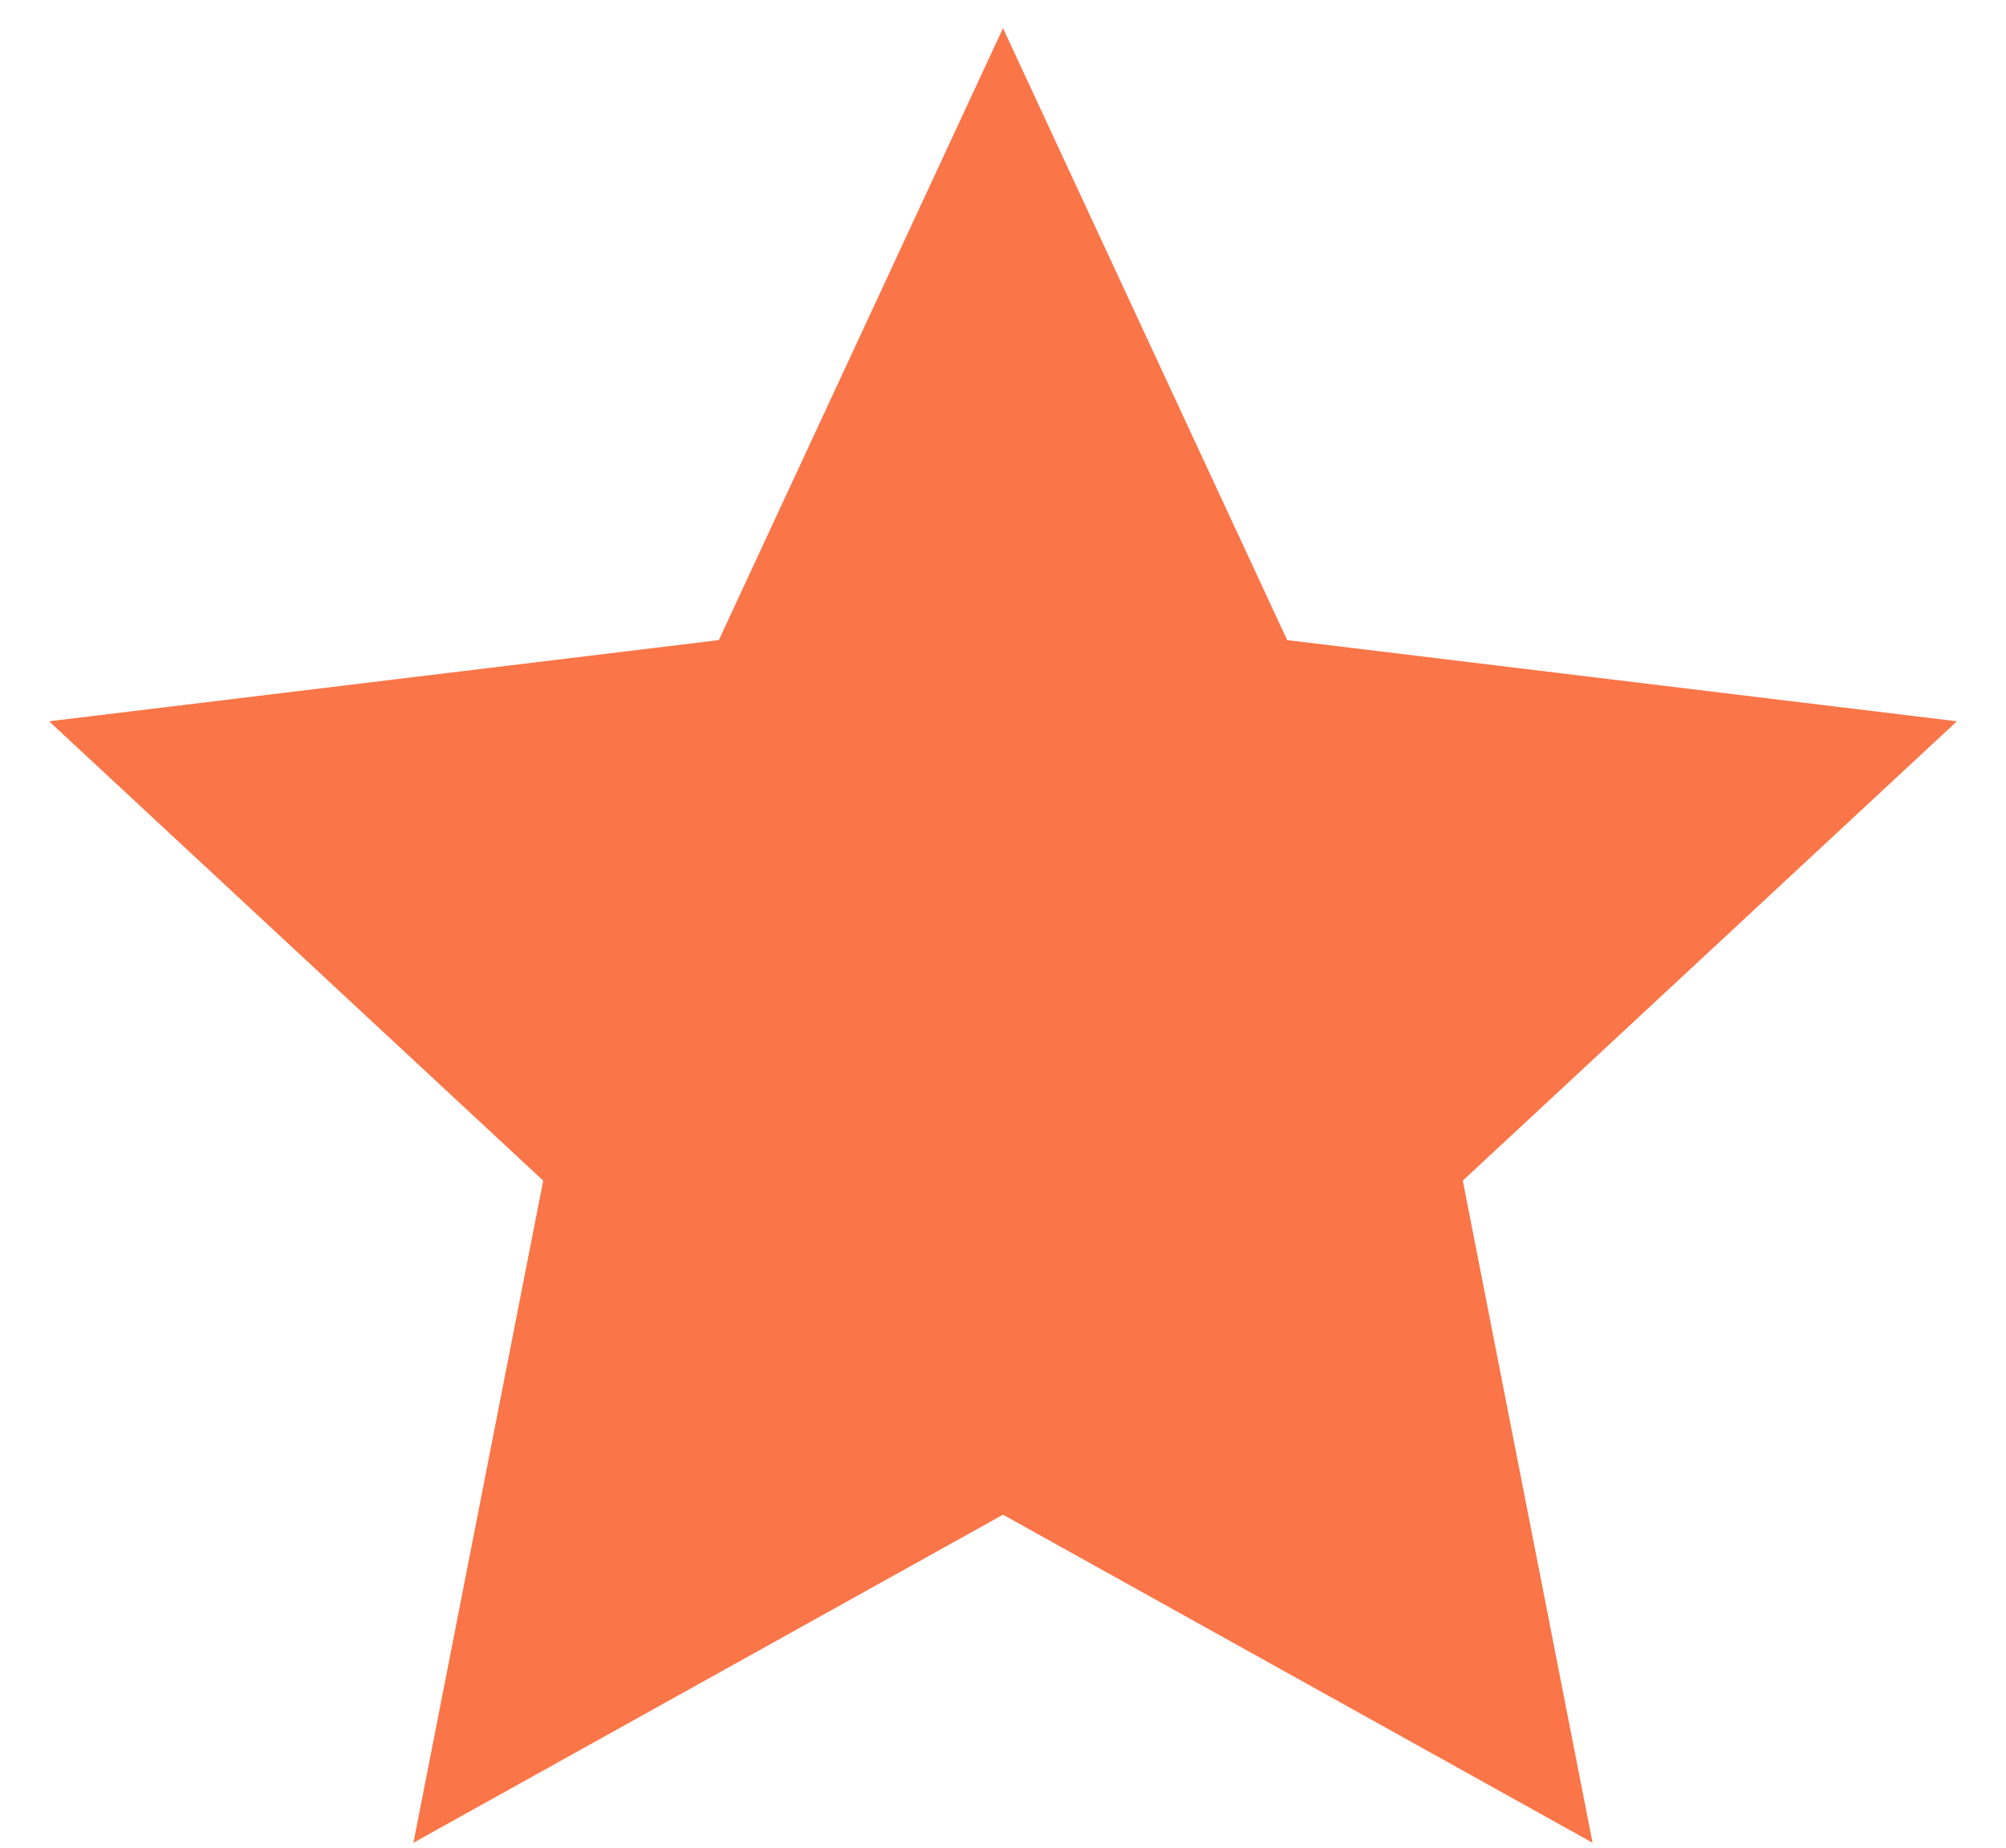 <svg width="38" height="35" viewBox="0 0 38 35" fill="none"
  xmlns="http://www.w3.org/2000/svg">
  <path d="M19 0.534L24.383 12.125L37.07 13.663L27.71 22.364L30.168 34.906L19 28.692L7.832 34.906L10.29 22.364L0.93 13.663L13.617 12.125L19 0.534Z" fill="#FA7548"/>
</svg>
